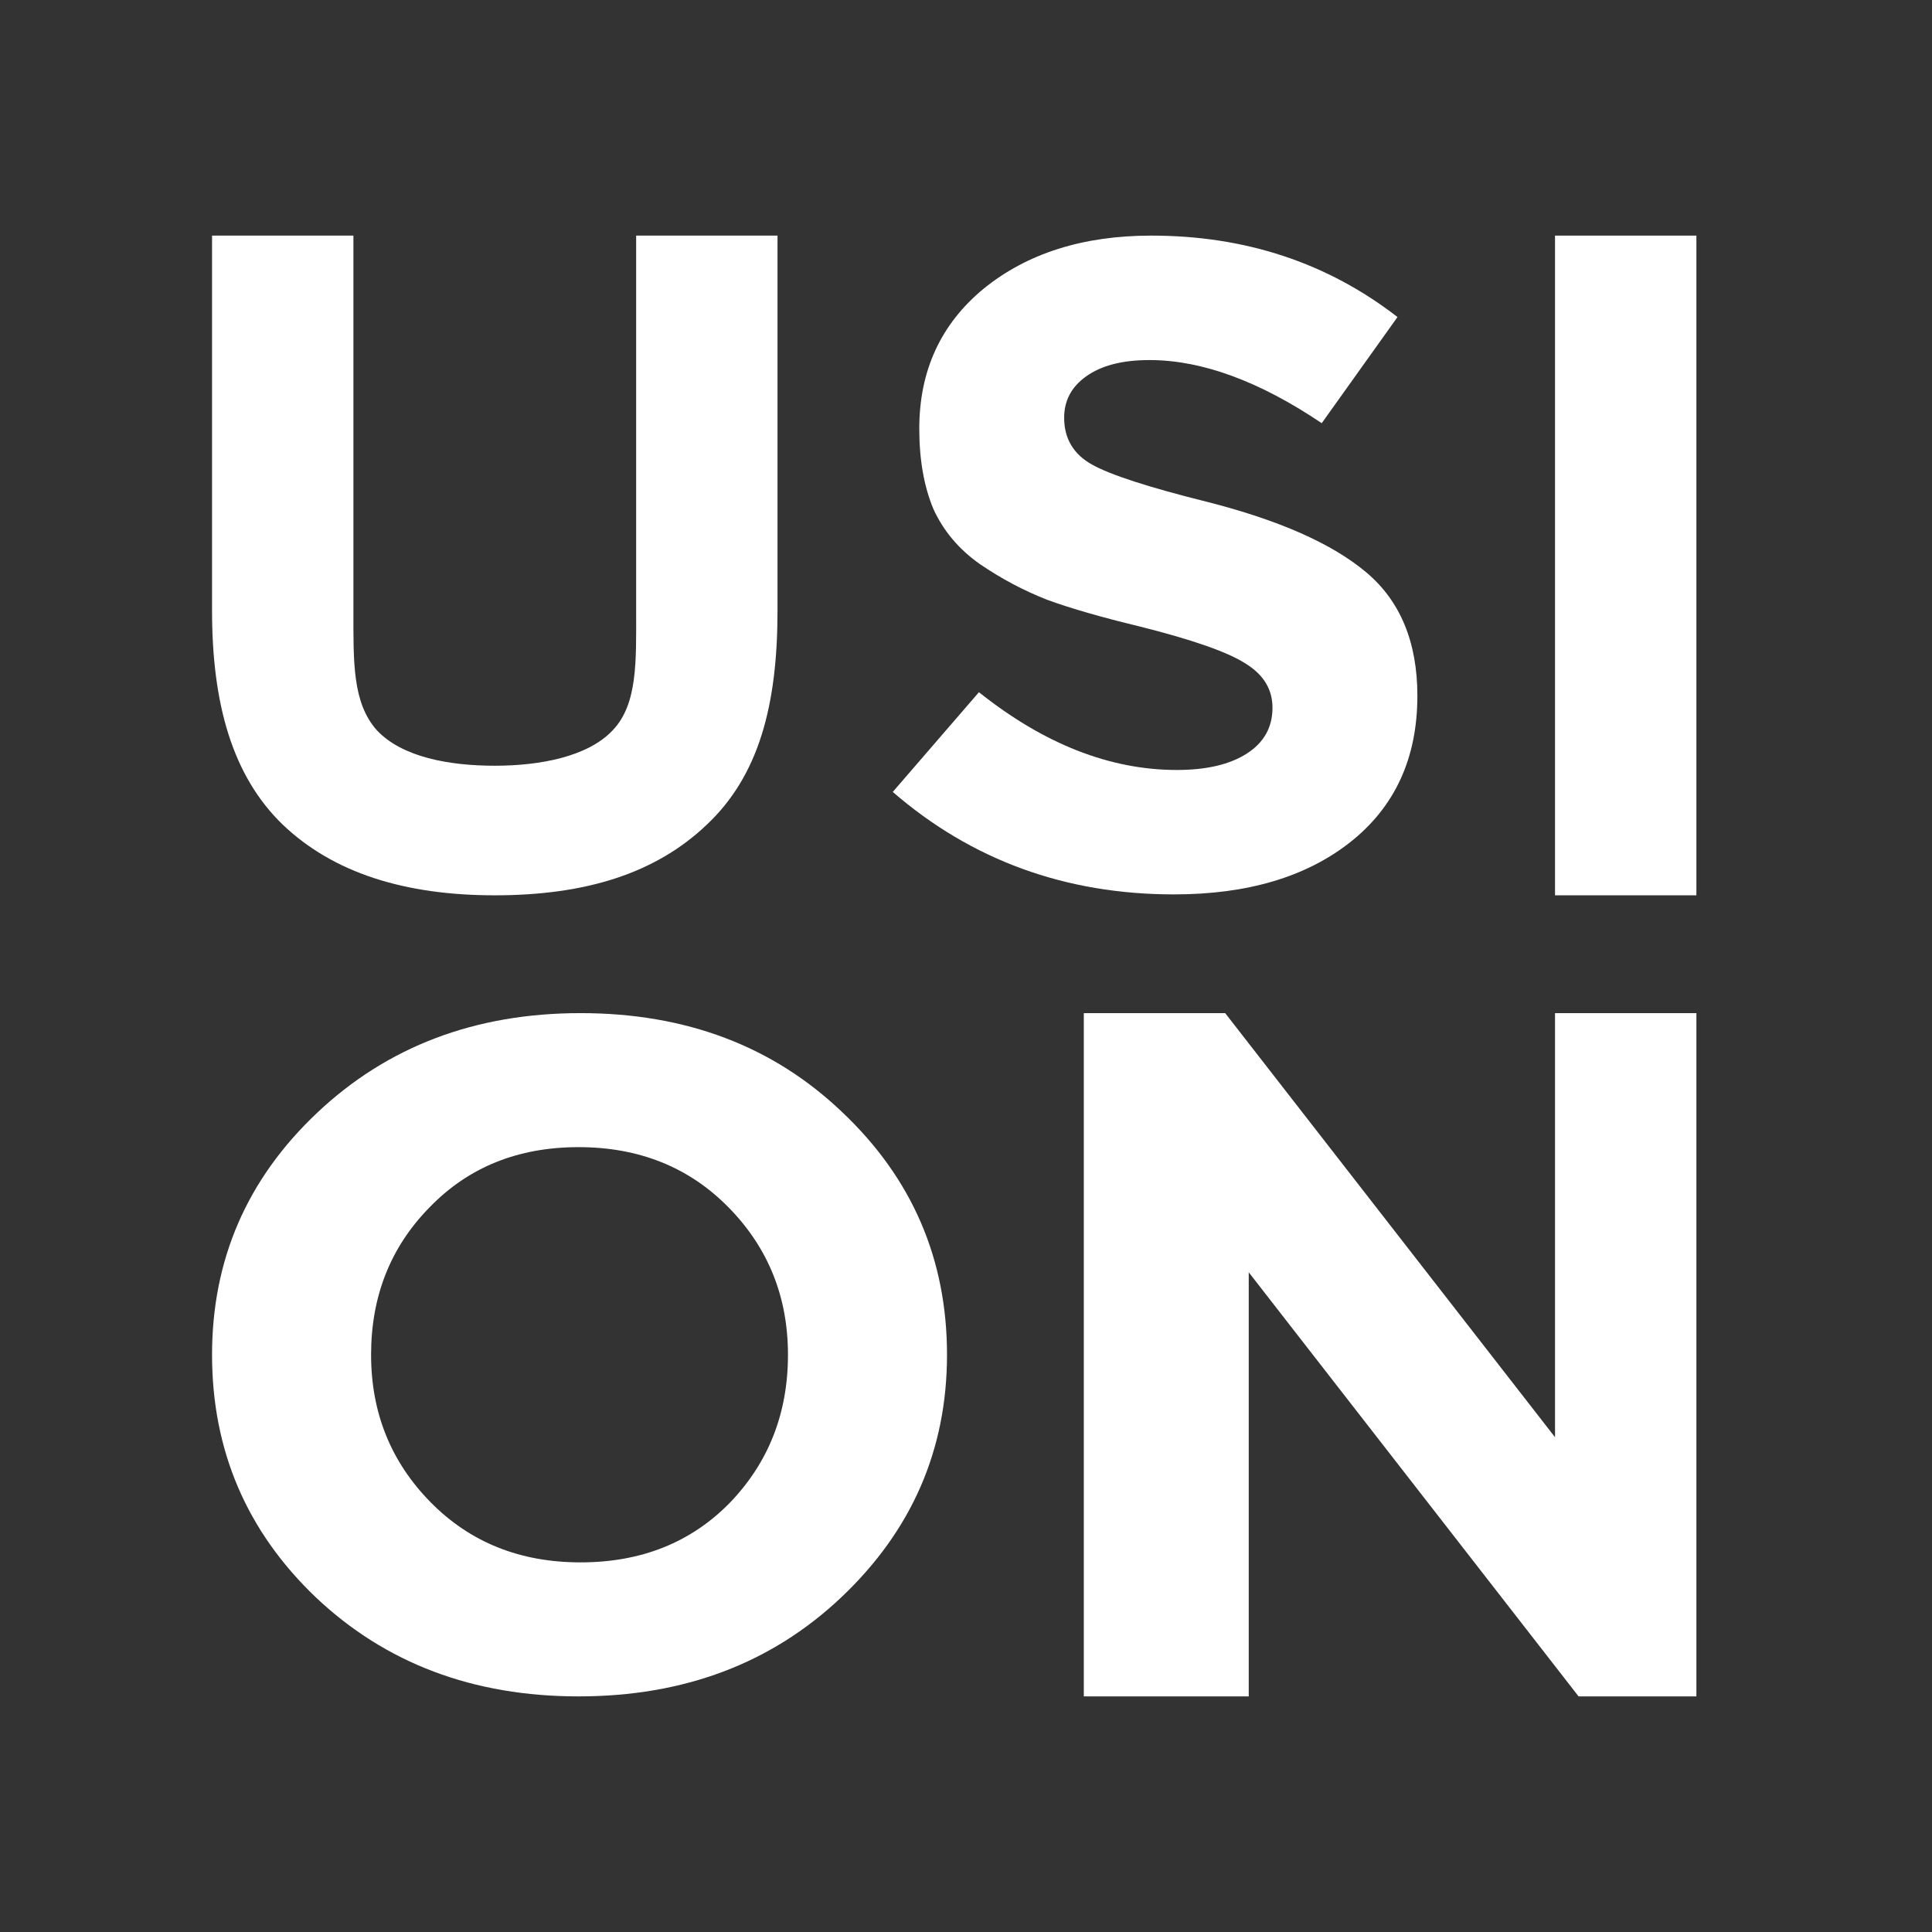 <svg width="82" height="82" viewBox="0 0 82 82" fill="none" xmlns="http://www.w3.org/2000/svg">
<rect x="0" y="0" width="82" height="82" fill="#333333" stroke="none"/>
<path d="M21 38C17.168 38 14.143 37.045 12 35C9.856 32.929 9 29.858 9 25.922V10H15V25.922C15 28.097 14.955 29.835 16 31C17.072 32.139 19.071 32.5 21 32.5C22.929 32.5 24.955 32.113 26 31C27.072 29.887 27 28.045 27 25.922V10H33V25.922C33 29.961 32.197 32.929 30 35C27.83 37.071 24.858 38 21 38Z" fill="white"/>
<path d="M49.829 37.961C45.22 37.961 41.241 36.511 37.892 33.612L41.549 29.379C44.309 31.579 47.109 32.68 49.949 32.68C51.209 32.68 52.2 32.447 52.923 31.981C53.647 31.515 54.008 30.867 54.008 30.039C54.008 29.262 53.633 28.641 52.883 28.175C52.133 27.683 50.619 27.152 48.342 26.582C46.734 26.194 45.434 25.819 44.443 25.456C43.452 25.068 42.5 24.563 41.589 23.942C40.705 23.32 40.049 22.544 39.62 21.612C39.218 20.654 39.017 19.515 39.017 18.194C39.017 15.735 39.928 13.754 41.75 12.252C43.599 10.751 45.97 10 48.864 10C52.856 10 56.34 11.152 59.314 13.456L56.098 17.961C53.446 16.175 51.008 15.282 48.784 15.282C47.632 15.282 46.734 15.515 46.091 15.981C45.475 16.421 45.166 17.003 45.166 17.728C45.166 18.608 45.555 19.269 46.332 19.709C47.109 20.149 48.743 20.68 51.235 21.301C54.29 22.078 56.541 23.074 57.987 24.291C59.434 25.508 60.158 27.256 60.158 29.534C60.158 32.175 59.206 34.246 57.304 35.748C55.429 37.223 52.937 37.961 49.829 37.961Z" fill="white"/>
<path d="M66 38V10H72V38H66Z" fill="white"/>
<path d="M35.708 67.794C32.745 70.598 29.027 72 24.555 72C20.083 72 16.365 70.598 13.402 67.794C10.467 64.99 9 61.559 9 57.5C9 53.468 10.481 50.05 13.444 47.246C16.435 44.415 20.167 43 24.639 43C29.111 43 32.815 44.402 35.749 47.206C38.712 50.01 40.194 53.441 40.194 57.5C40.194 61.532 38.698 64.964 35.708 67.794ZM18.266 63.749C19.943 65.458 22.067 66.312 24.639 66.312C27.21 66.312 29.321 65.471 30.97 63.789C32.619 62.08 33.444 59.983 33.444 57.5C33.444 55.043 32.605 52.96 30.928 51.251C29.251 49.542 27.127 48.688 24.555 48.688C21.983 48.688 19.873 49.542 18.224 51.251C16.575 52.934 15.75 55.017 15.75 57.5C15.75 59.957 16.589 62.04 18.266 63.749Z" fill="white"/>
<path d="M46 72L46 43H52L66 61V43H72L72 72H67L53 54L53 72H46Z" fill="white"/>
</svg>
